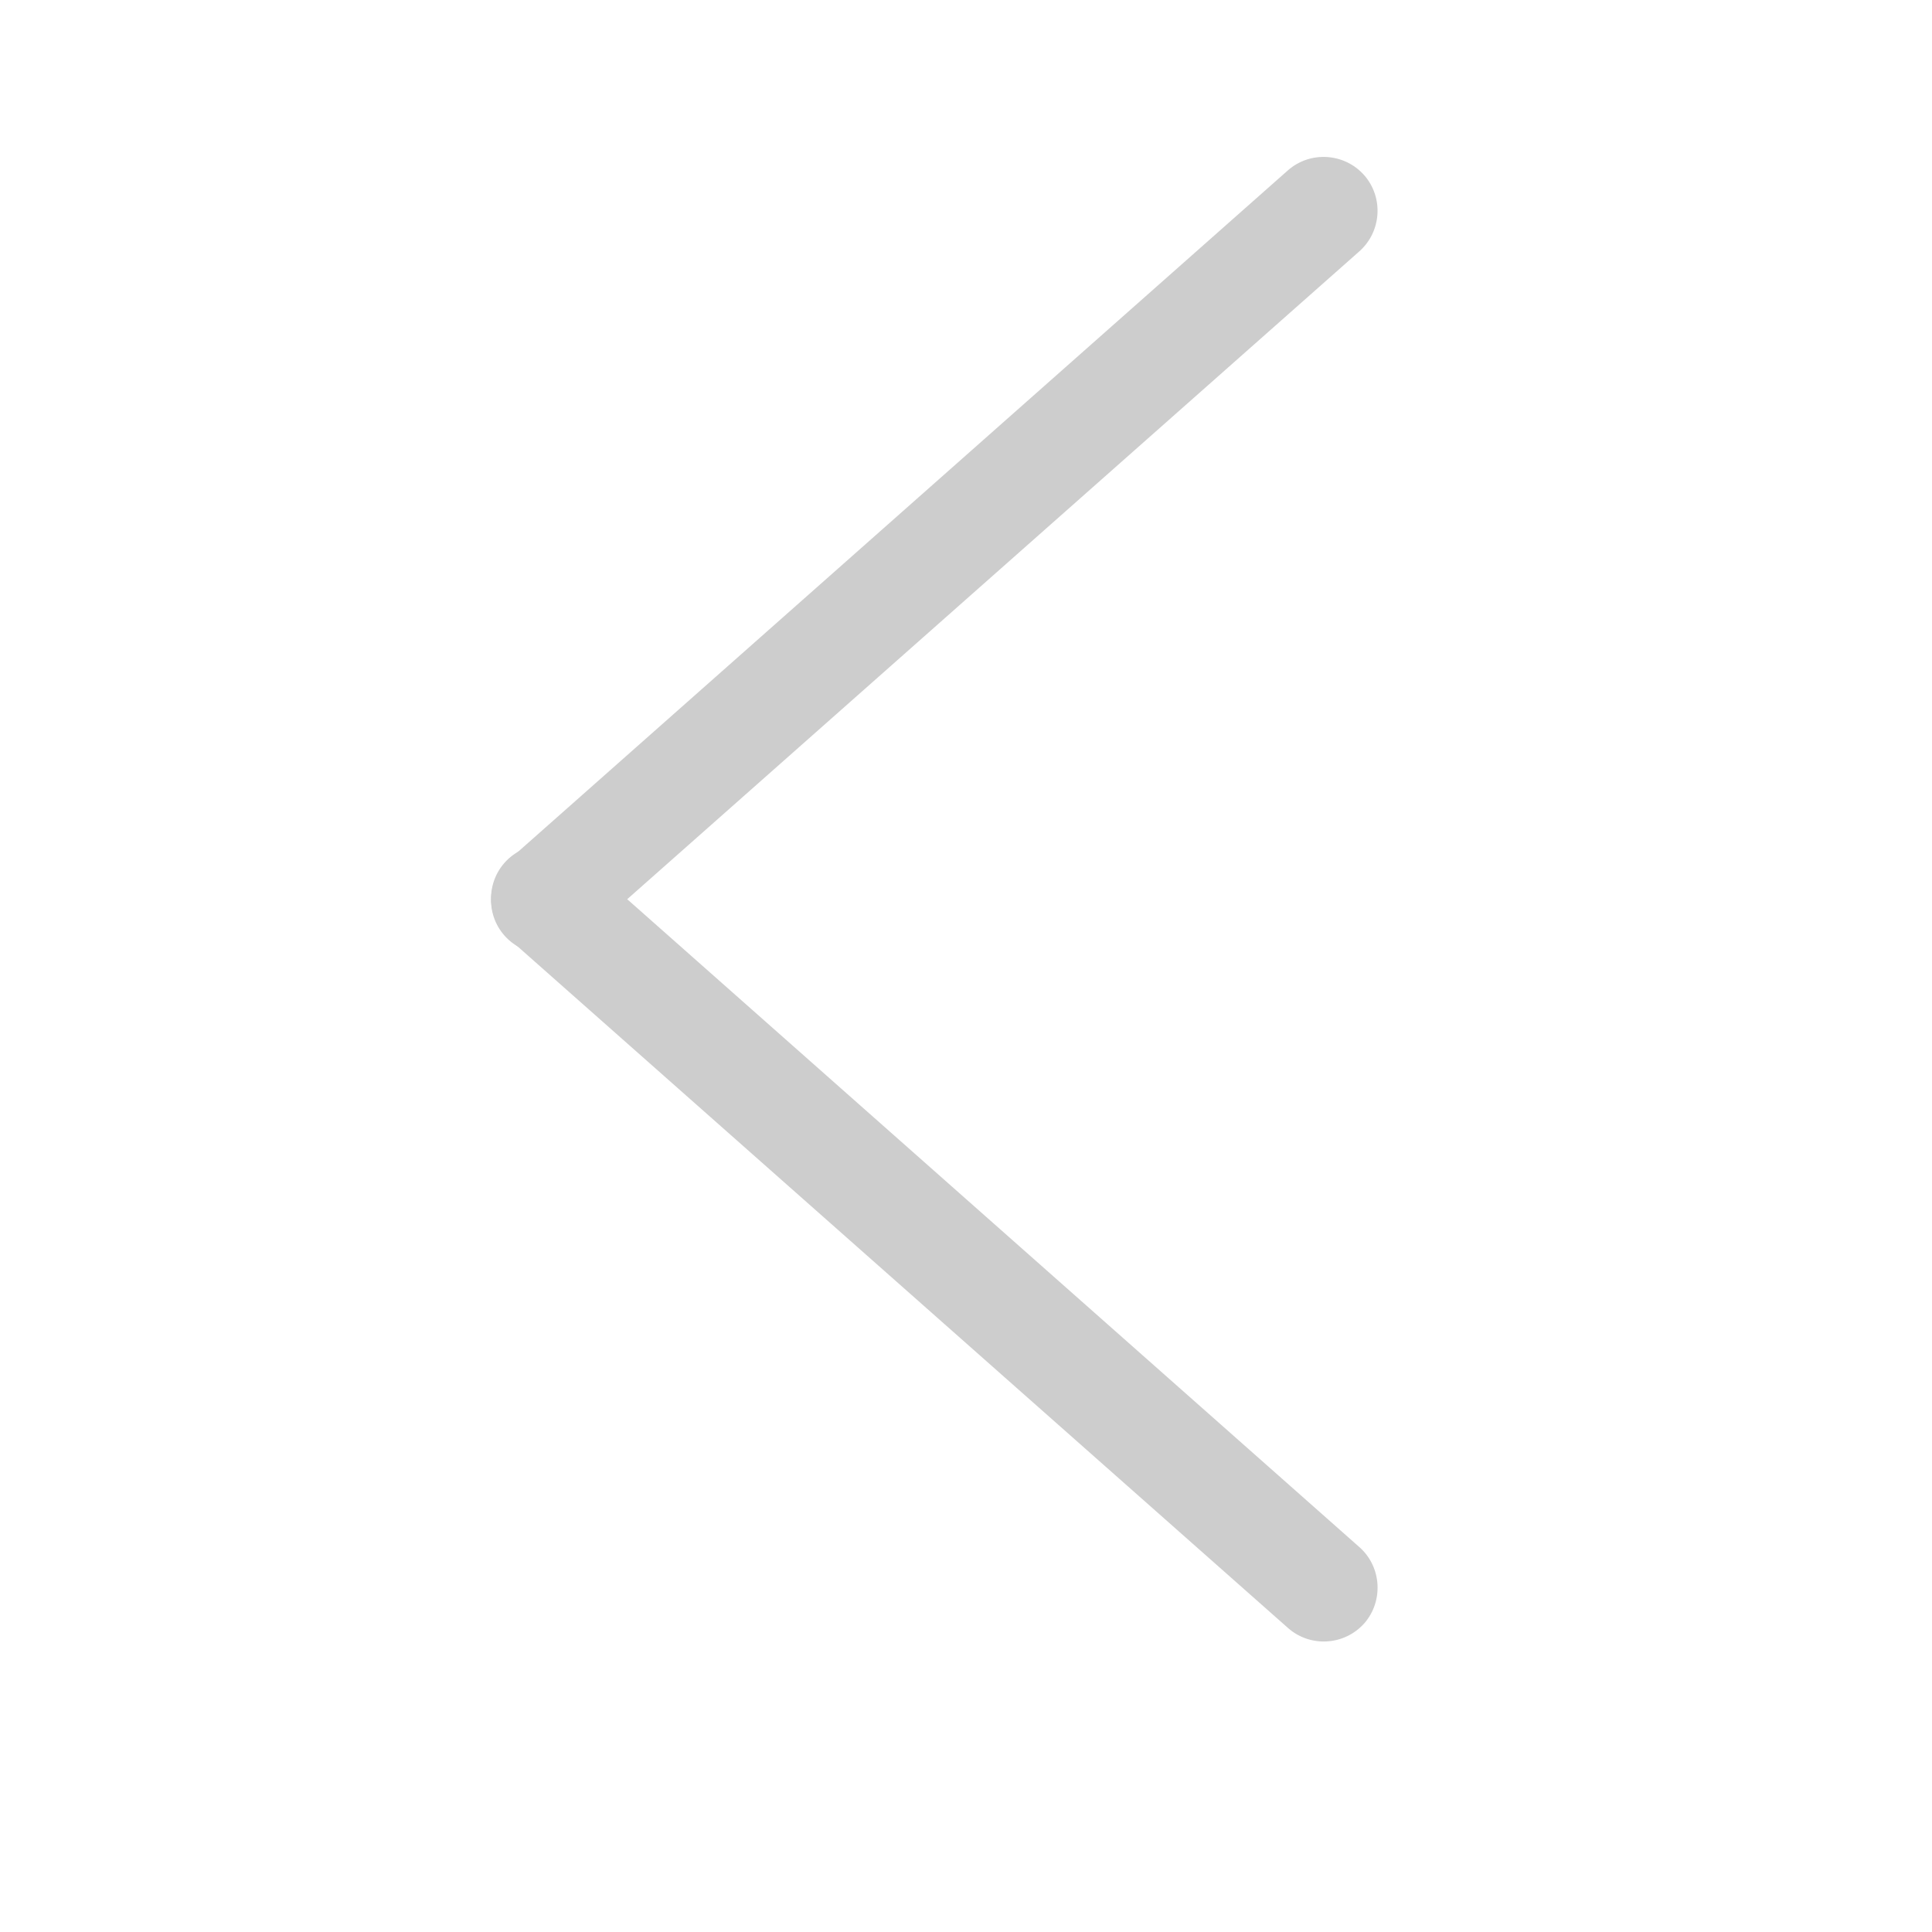 <?xml version="1.0" standalone="no"?><!DOCTYPE svg PUBLIC "-//W3C//DTD SVG 1.1//EN" "http://www.w3.org/Graphics/SVG/1.1/DTD/svg11.dtd"><svg t="1726844439971" class="icon" viewBox="0 0 1024 1024" version="1.1" xmlns="http://www.w3.org/2000/svg" p-id="5332" width="16" height="16" xmlns:xlink="http://www.w3.org/1999/xlink"><path d="M269.9 455.6L682.6 90.3c11.8-10.4 29.9-9.3 40.4 2.5 10.4 11.8 9.3 29.9-2.5 40.4L307.8 498.4c-11.8 10.4-29.9 9.3-40.4-2.5-10.4-11.7-9.3-29.9 2.5-40.3z" fill="#cdcdcd" p-id="5333"></path><path d="M720.5 820L307.8 454.8c-11.8-10.4-29.9-9.3-40.4 2.5-10.4 11.8-9.3 29.9 2.5 40.4l412.8 365.2c11.8 10.4 29.9 9.3 40.4-2.5 10.3-11.8 9.2-30-2.6-40.4z" fill="#cdcdcd" p-id="5334"></path></svg>